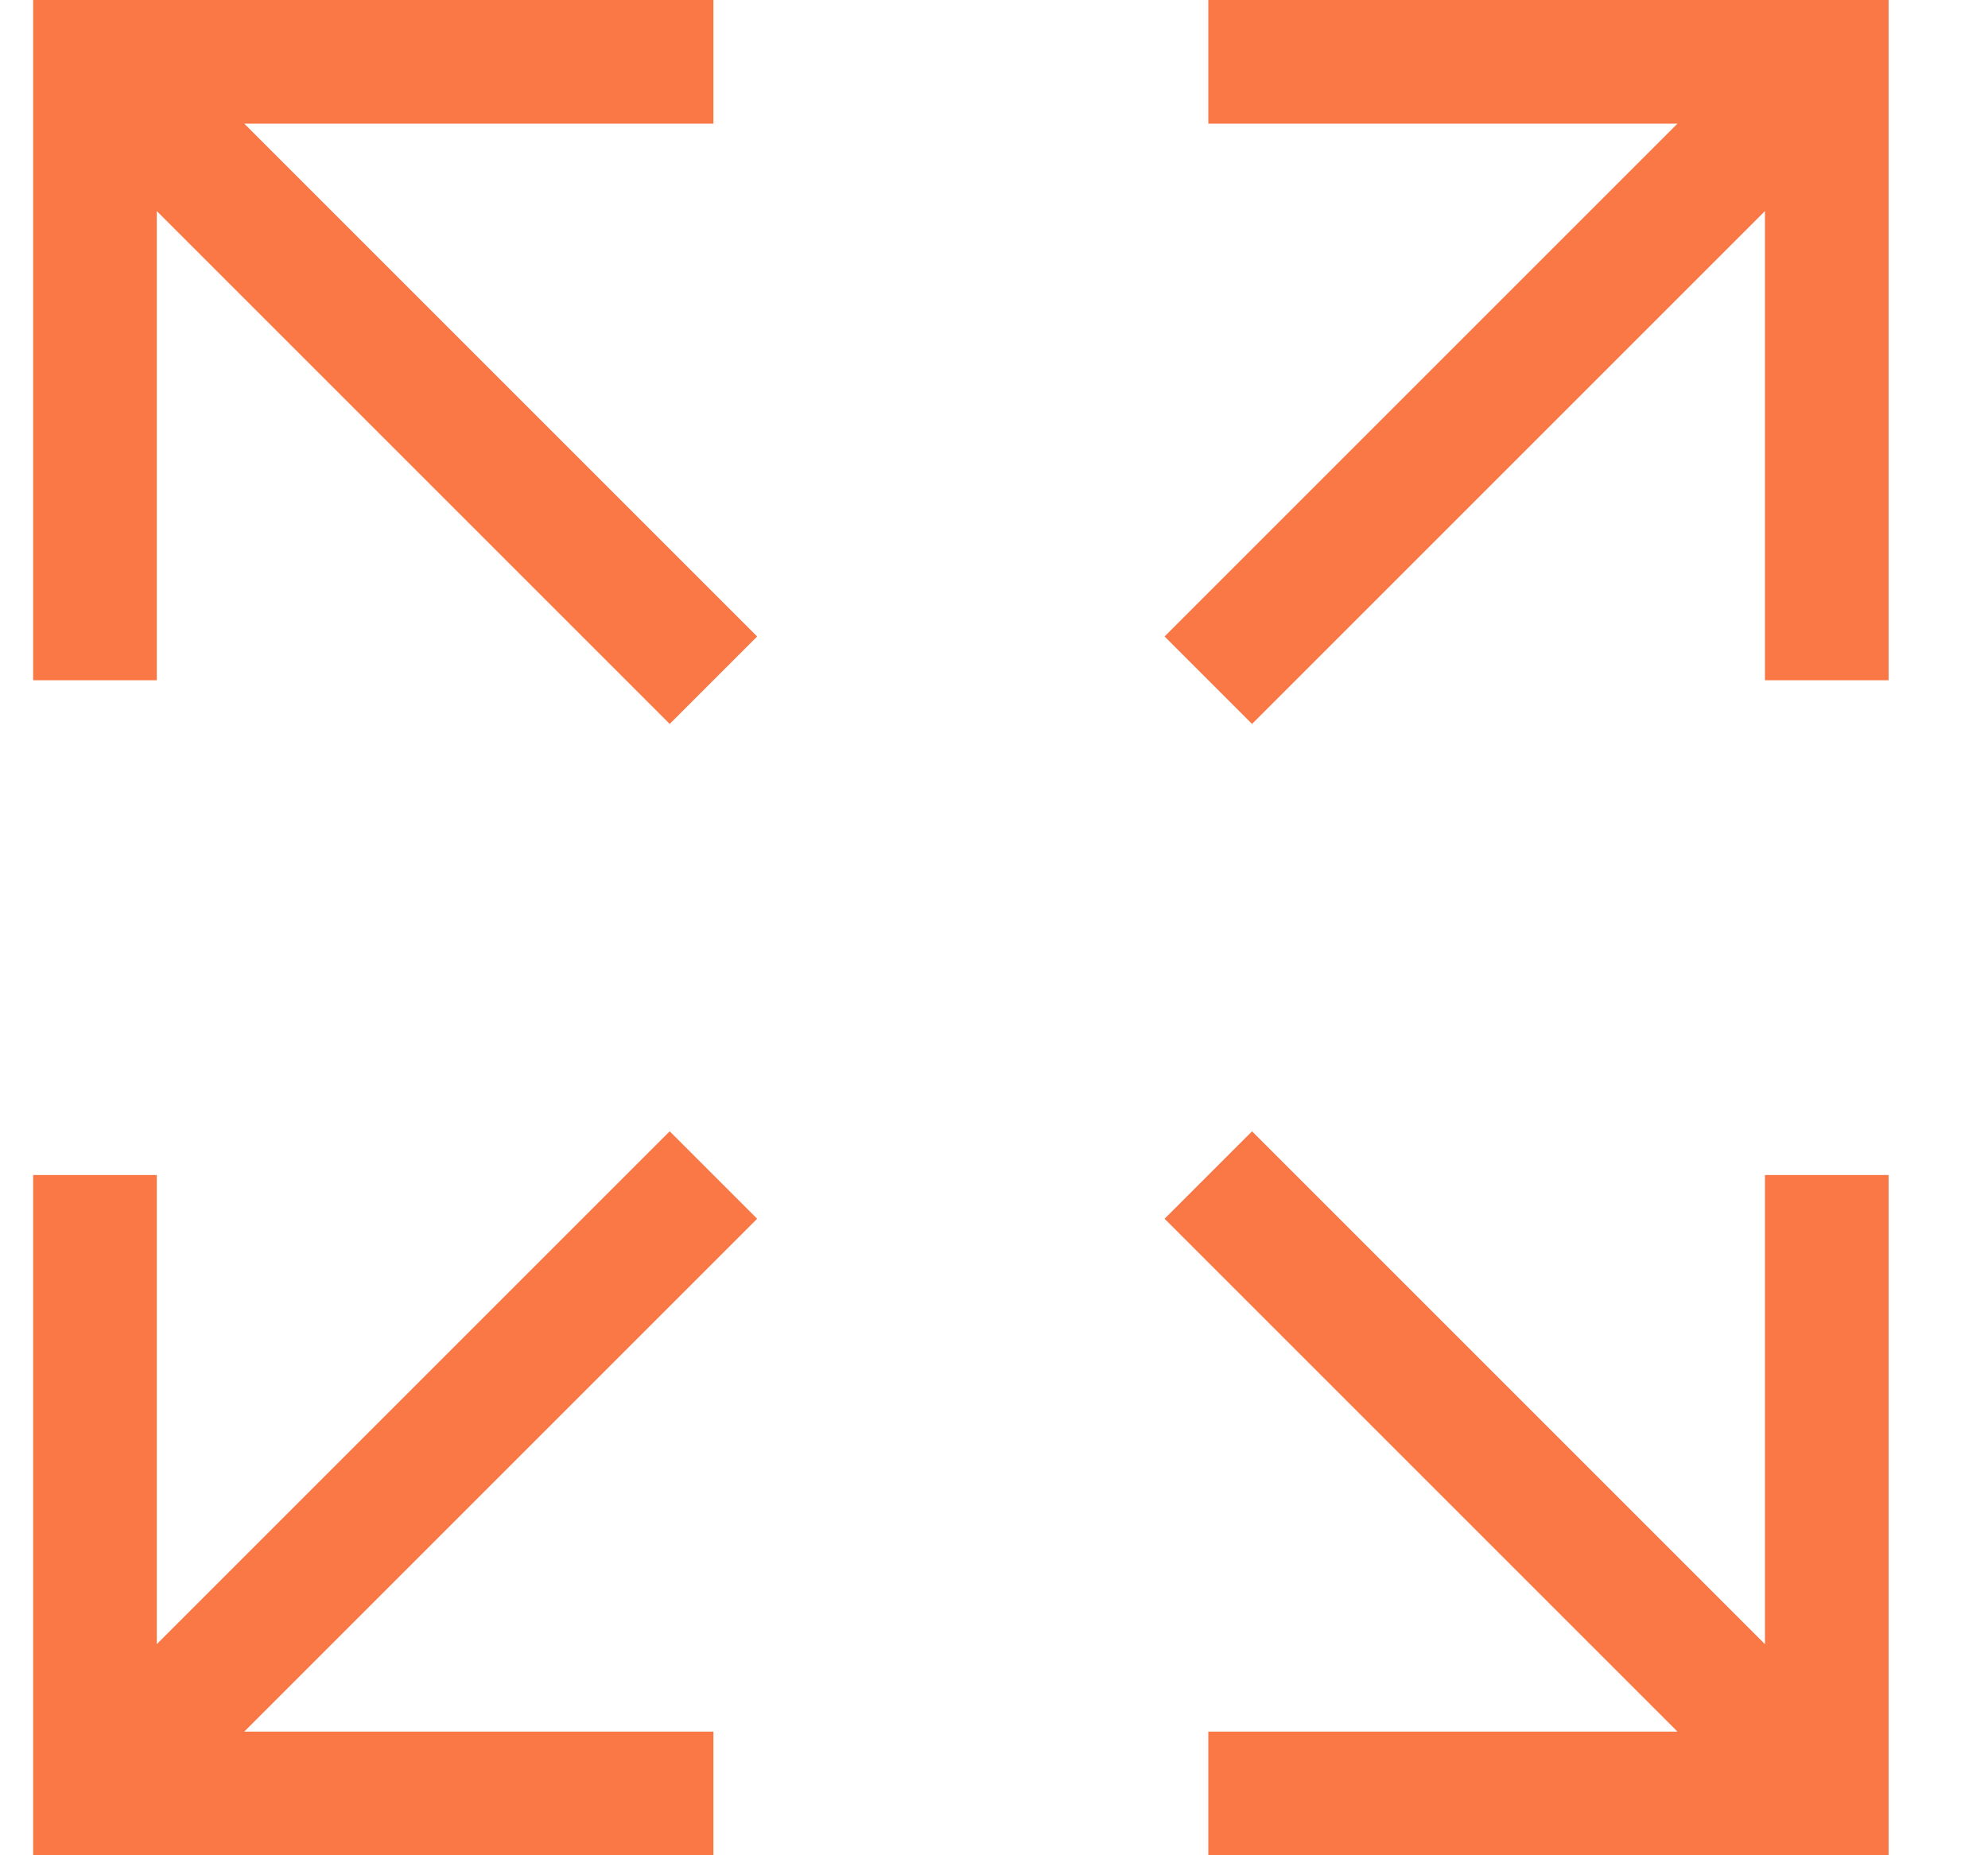 <svg width="15" height="14" viewBox="0 0 15 14" fill="none" xmlns="http://www.w3.org/2000/svg">
<path fill-rule="evenodd" clip-rule="evenodd" d="M0.717 0H0.25V0.467V5.133H1.183V1.593L5.053 5.463L5.713 4.803L1.843 0.933H5.383V0H0.717ZM13.783 0H14.25V0.467V5.133H13.317V1.593L9.447 5.463L8.787 4.803L12.657 0.933H9.117V0H13.783ZM14.25 14H13.783H9.117V13.067H12.657L8.787 9.197L9.447 8.537L13.317 12.407V8.867H14.25V13.533V14ZM0.717 14H0.25V13.533V8.867H1.183V12.407L5.053 8.537L5.713 9.197L1.843 13.067H5.383V14H0.717Z" fill="#FA7846"/>
</svg>
